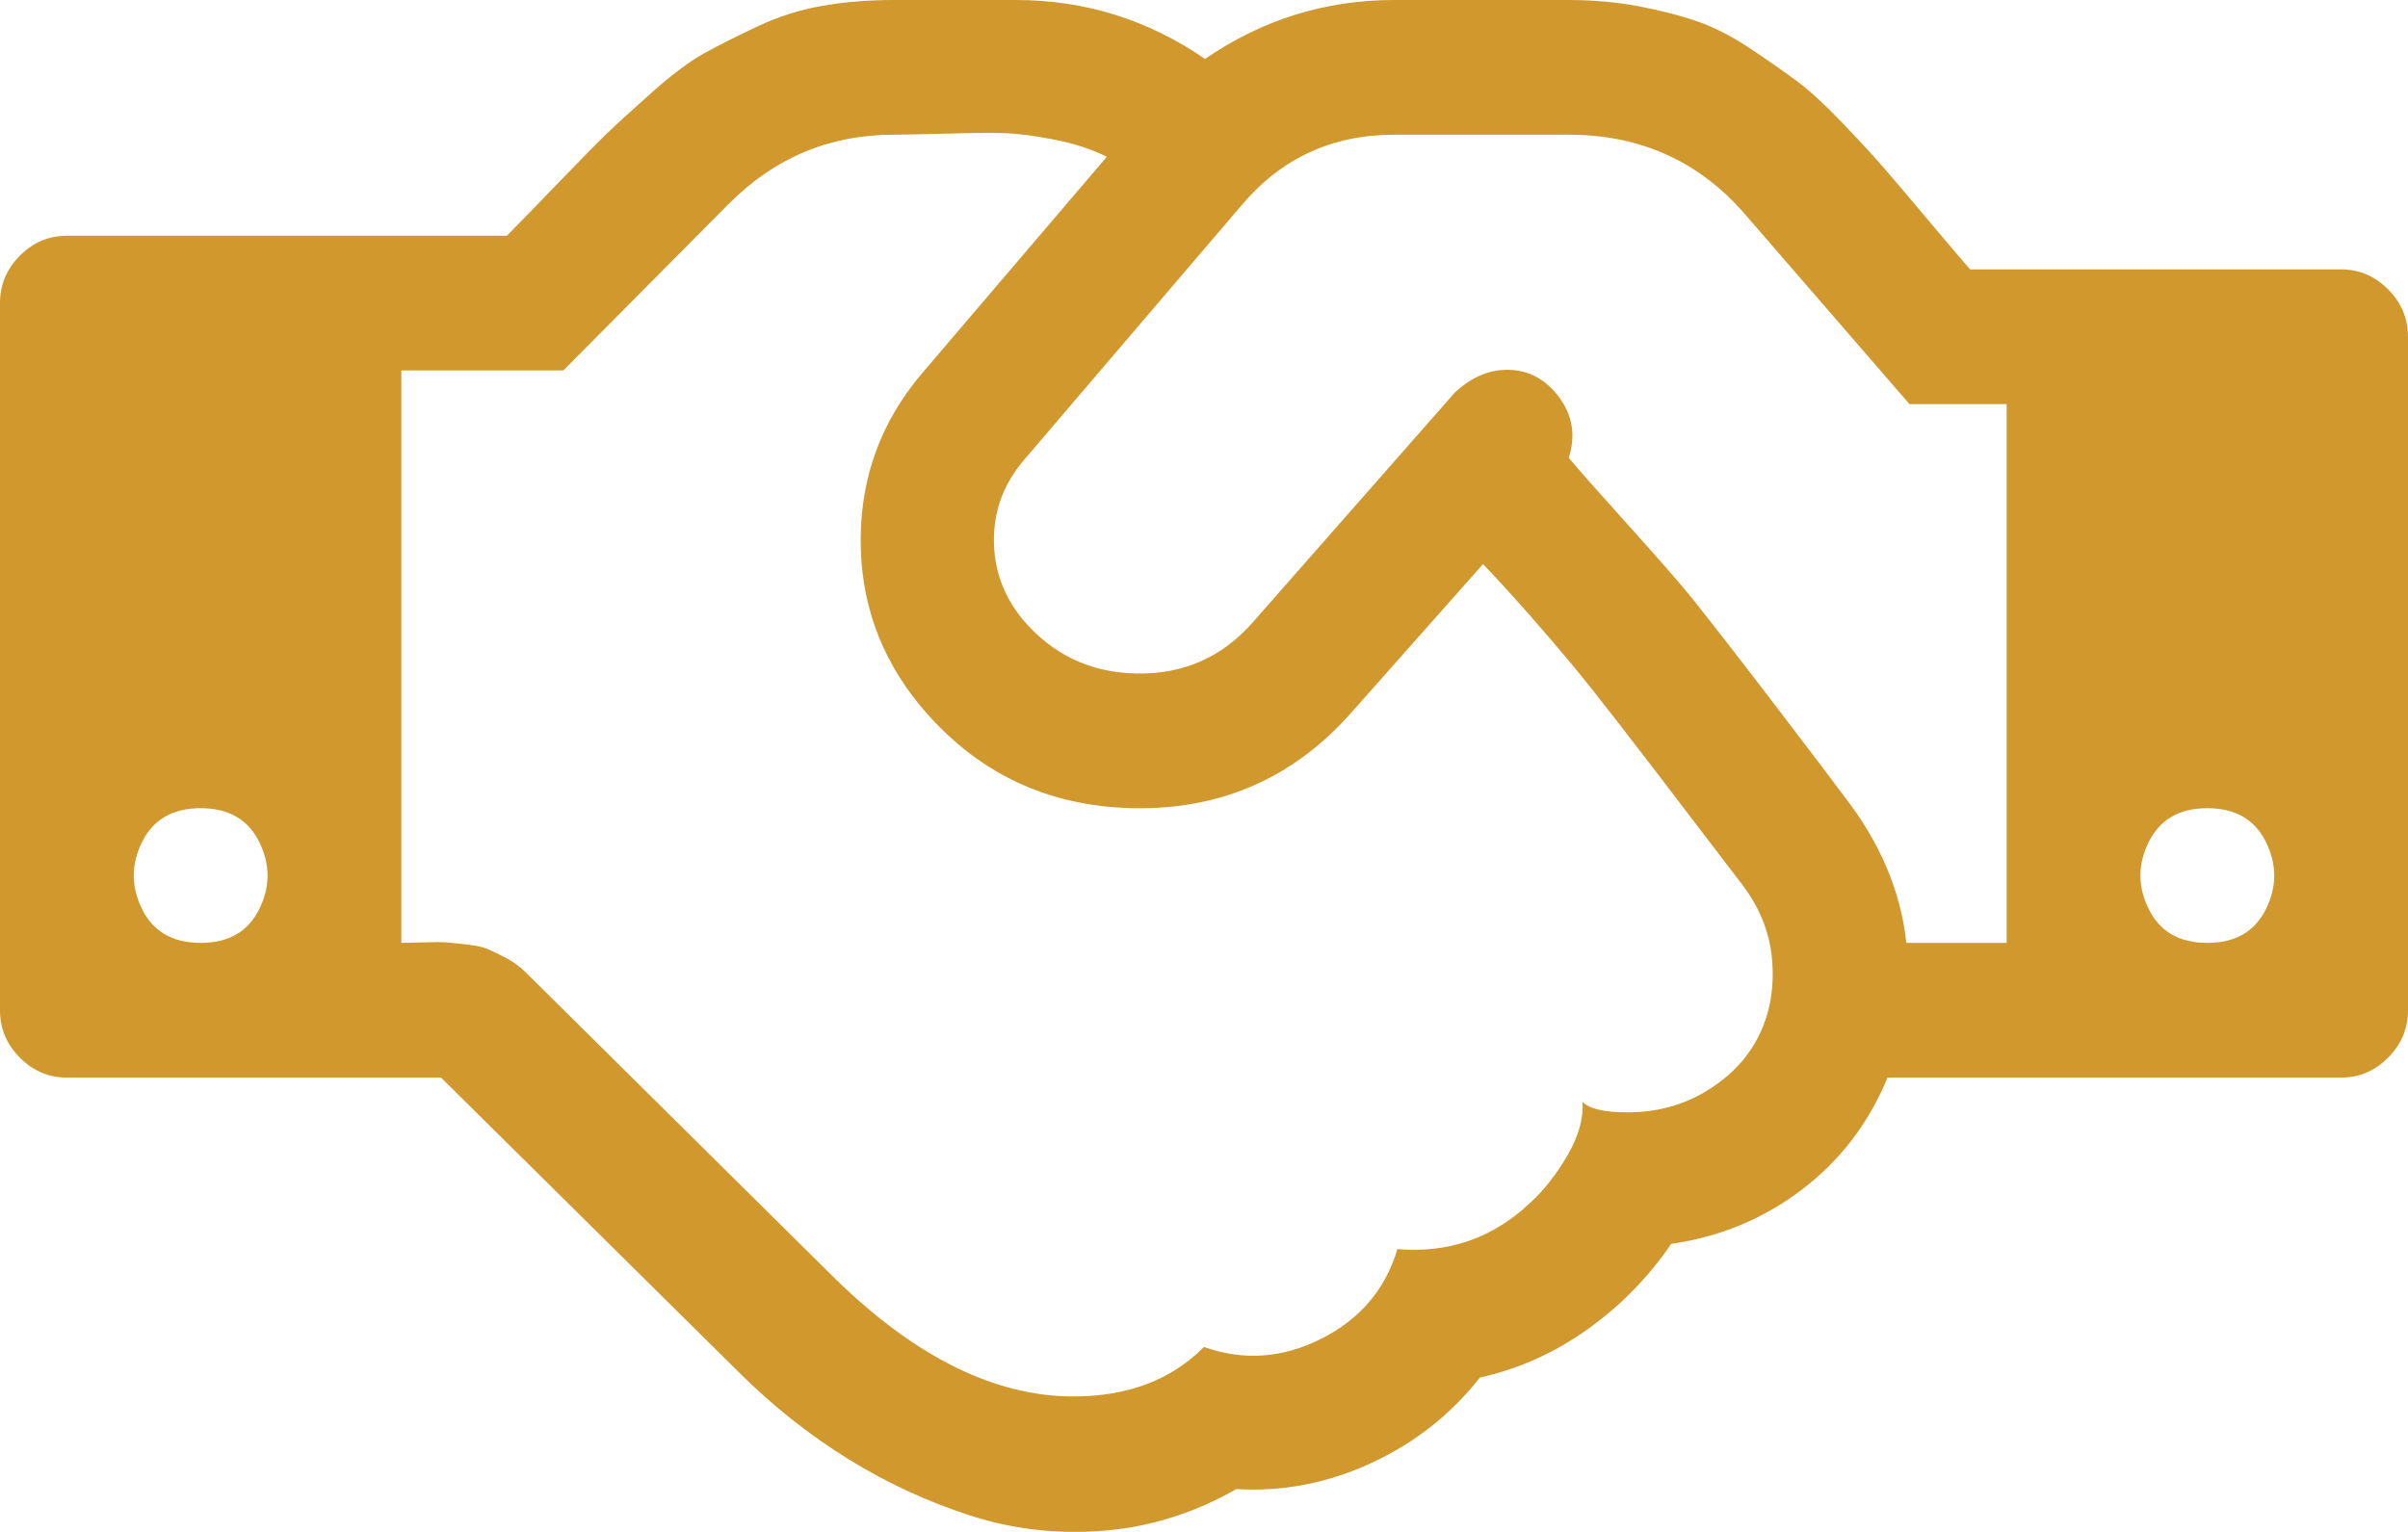 <svg width="66" height="42" viewBox="0 0 66 42" fill="none" xmlns="http://www.w3.org/2000/svg">
<path d="M5.5 25.851C6.264 25.851 6.799 25.544 7.104 24.928C7.41 24.312 7.41 23.697 7.104 23.081C6.799 22.466 6.264 22.158 5.5 22.158C4.736 22.158 4.201 22.466 3.896 23.081C3.59 23.697 3.59 24.312 3.896 24.928C4.201 25.544 4.736 25.851 5.5 25.851ZM47.695 24.178C47.504 23.928 47.137 23.447 46.592 22.735C46.048 22.024 45.652 21.504 45.404 21.177C45.155 20.85 44.792 20.379 44.315 19.764C43.838 19.148 43.432 18.638 43.098 18.234C42.764 17.831 42.377 17.378 41.938 16.878C41.498 16.378 41.069 15.907 40.648 15.465L37.068 19.504C35.483 21.312 33.492 22.197 31.095 22.158C28.698 22.12 26.736 21.177 25.208 19.331C24.12 18.004 23.58 16.484 23.59 14.772C23.599 13.06 24.158 11.55 25.266 10.242L30.336 4.299C29.916 4.087 29.429 3.929 28.875 3.823C28.321 3.717 27.868 3.659 27.514 3.65C27.161 3.64 26.622 3.645 25.896 3.664C25.17 3.683 24.702 3.693 24.492 3.693C22.735 3.693 21.227 4.328 19.966 5.597L15.44 10.156H11V25.851C11.095 25.851 11.296 25.846 11.602 25.837C11.907 25.827 12.117 25.827 12.232 25.837C12.346 25.846 12.533 25.866 12.79 25.895C13.048 25.923 13.244 25.967 13.378 26.024C13.511 26.082 13.678 26.164 13.879 26.27C14.079 26.375 14.256 26.505 14.409 26.659L22.917 35.084C25.113 37.219 27.28 38.286 29.419 38.286C30.909 38.286 32.102 37.834 33 36.93C34.089 37.315 35.163 37.238 36.223 36.7C37.283 36.161 37.975 35.344 38.3 34.247C39.713 34.363 40.925 33.94 41.938 32.978C42.319 32.632 42.663 32.194 42.969 31.665C43.274 31.136 43.408 30.65 43.37 30.208C43.561 30.4 43.971 30.497 44.602 30.497C45.423 30.497 46.158 30.294 46.807 29.891C47.457 29.487 47.929 28.977 48.225 28.361C48.521 27.746 48.636 27.058 48.569 26.299C48.502 25.539 48.211 24.832 47.695 24.178ZM52.25 25.851H55V11.079H52.336L47.839 5.886C46.578 4.424 44.964 3.693 42.997 3.693H38.214C36.514 3.693 35.12 4.337 34.031 5.626L28.044 12.637C27.51 13.272 27.242 13.993 27.242 14.801C27.242 15.609 27.5 16.33 28.016 16.965C28.837 17.946 29.887 18.446 31.167 18.465C32.446 18.485 33.506 18.013 34.346 17.052L39.875 10.762C40.352 10.319 40.863 10.113 41.408 10.141C41.952 10.17 42.401 10.43 42.754 10.92C43.107 11.411 43.188 11.954 42.997 12.551C43.303 12.916 43.838 13.522 44.602 14.368C45.365 15.215 45.938 15.868 46.32 16.33C46.874 17.023 47.662 18.037 48.684 19.374C49.705 20.711 50.321 21.523 50.531 21.812C51.524 23.081 52.097 24.428 52.25 25.851ZM60.5 25.851C61.264 25.851 61.799 25.544 62.104 24.928C62.41 24.312 62.41 23.697 62.104 23.081C61.799 22.466 61.264 22.158 60.5 22.158C59.736 22.158 59.201 22.466 58.896 23.081C58.59 23.697 58.59 24.312 58.896 24.928C59.201 25.544 59.736 25.851 60.5 25.851ZM66 9.233V27.698C66 28.198 65.819 28.631 65.456 28.996C65.093 29.362 64.663 29.544 64.167 29.544H51.734C51.219 30.795 50.436 31.819 49.385 32.617C48.335 33.415 47.142 33.911 45.805 34.103C45.175 35.026 44.406 35.81 43.499 36.454C42.592 37.099 41.613 37.536 40.562 37.767C39.76 38.787 38.763 39.57 37.569 40.119C36.375 40.667 35.148 40.902 33.888 40.825C32.742 41.479 31.539 41.859 30.279 41.965C29.018 42.071 27.801 41.936 26.626 41.561C25.452 41.186 24.335 40.672 23.275 40.018C22.215 39.364 21.227 38.585 20.31 37.681L12.088 29.544H1.833C1.337 29.544 0.907 29.362 0.544 28.996C0.181 28.631 0 28.198 0 27.698V8.309C0 7.809 0.181 7.376 0.544 7.011C0.907 6.646 1.337 6.463 1.833 6.463H13.893C14.161 6.194 14.609 5.732 15.24 5.078C15.87 4.424 16.323 3.962 16.6 3.693C16.877 3.424 17.297 3.039 17.861 2.539C18.424 2.039 18.906 1.678 19.307 1.457C19.708 1.236 20.195 0.991 20.768 0.721C21.341 0.452 21.933 0.264 22.544 0.159C23.155 0.053 23.805 0 24.492 0H27.844C29.734 0 31.463 0.539 33.029 1.616C34.595 0.539 36.323 0 38.214 0H42.997C43.666 0 44.306 0.058 44.917 0.173C45.528 0.289 46.067 0.428 46.535 0.591C47.003 0.755 47.495 1.01 48.01 1.356C48.526 1.702 48.951 2 49.285 2.25C49.619 2.501 50.03 2.88 50.517 3.39C51.004 3.9 51.376 4.304 51.634 4.602C51.892 4.9 52.283 5.362 52.809 5.987C53.334 6.612 53.73 7.078 53.997 7.386H64.167C64.663 7.386 65.093 7.569 65.456 7.934C65.819 8.3 66 8.733 66 9.233Z" fill="#D0982D"/>
</svg>
